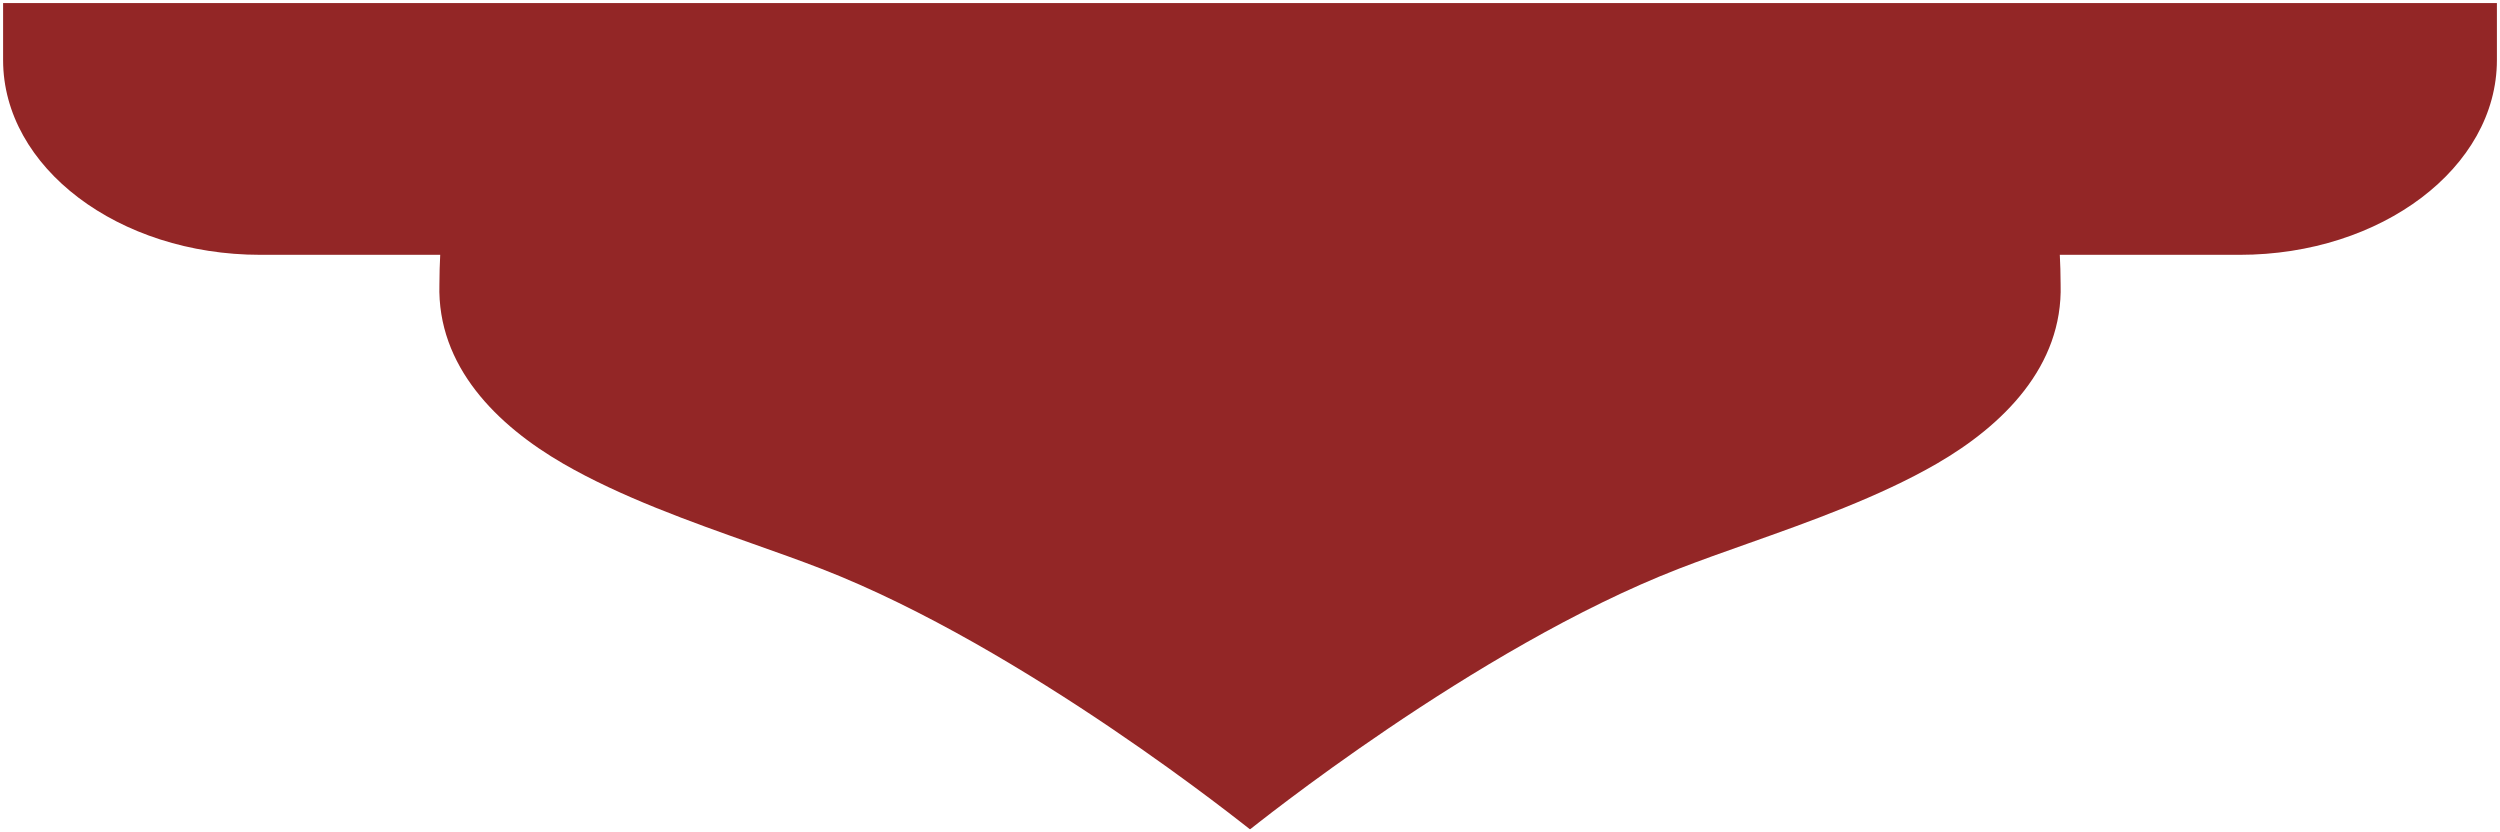<svg xmlns="http://www.w3.org/2000/svg" width="403.5" height="134.324" viewBox="0 0 403.5 134.324">
  <path id="Path_3539" data-name="Path 3539" d="M607.25,133.324h-.041c-.068,0-36.182-29.242-69.181-42.039-3.452-1.337-7.135-2.642-11.034-4.024-9.989-3.541-21.311-7.555-30.6-12.933-10.641-6.159-20.358-15.687-19.975-28.919,0-1.748.063-3.331.131-4.781H447.522C424.627,40.629,406,26.529,406,9.2V0H808.5V9.2c0,17.33-18.626,31.429-41.522,31.429H737.953c.068,1.45.131,3.033.131,4.781.383,13.232-9.333,22.76-19.975,28.919-9.293,5.378-20.615,9.392-30.6,12.933-3.9,1.382-7.581,2.687-11.034,4.024-33,12.8-69.114,42.039-69.181,42.039Z" transform="translate(-405.5 0.5)" fill="maroon" stroke="rgba(0,0,0,0)" stroke-width="1" opacity="0.85"/>
</svg>
